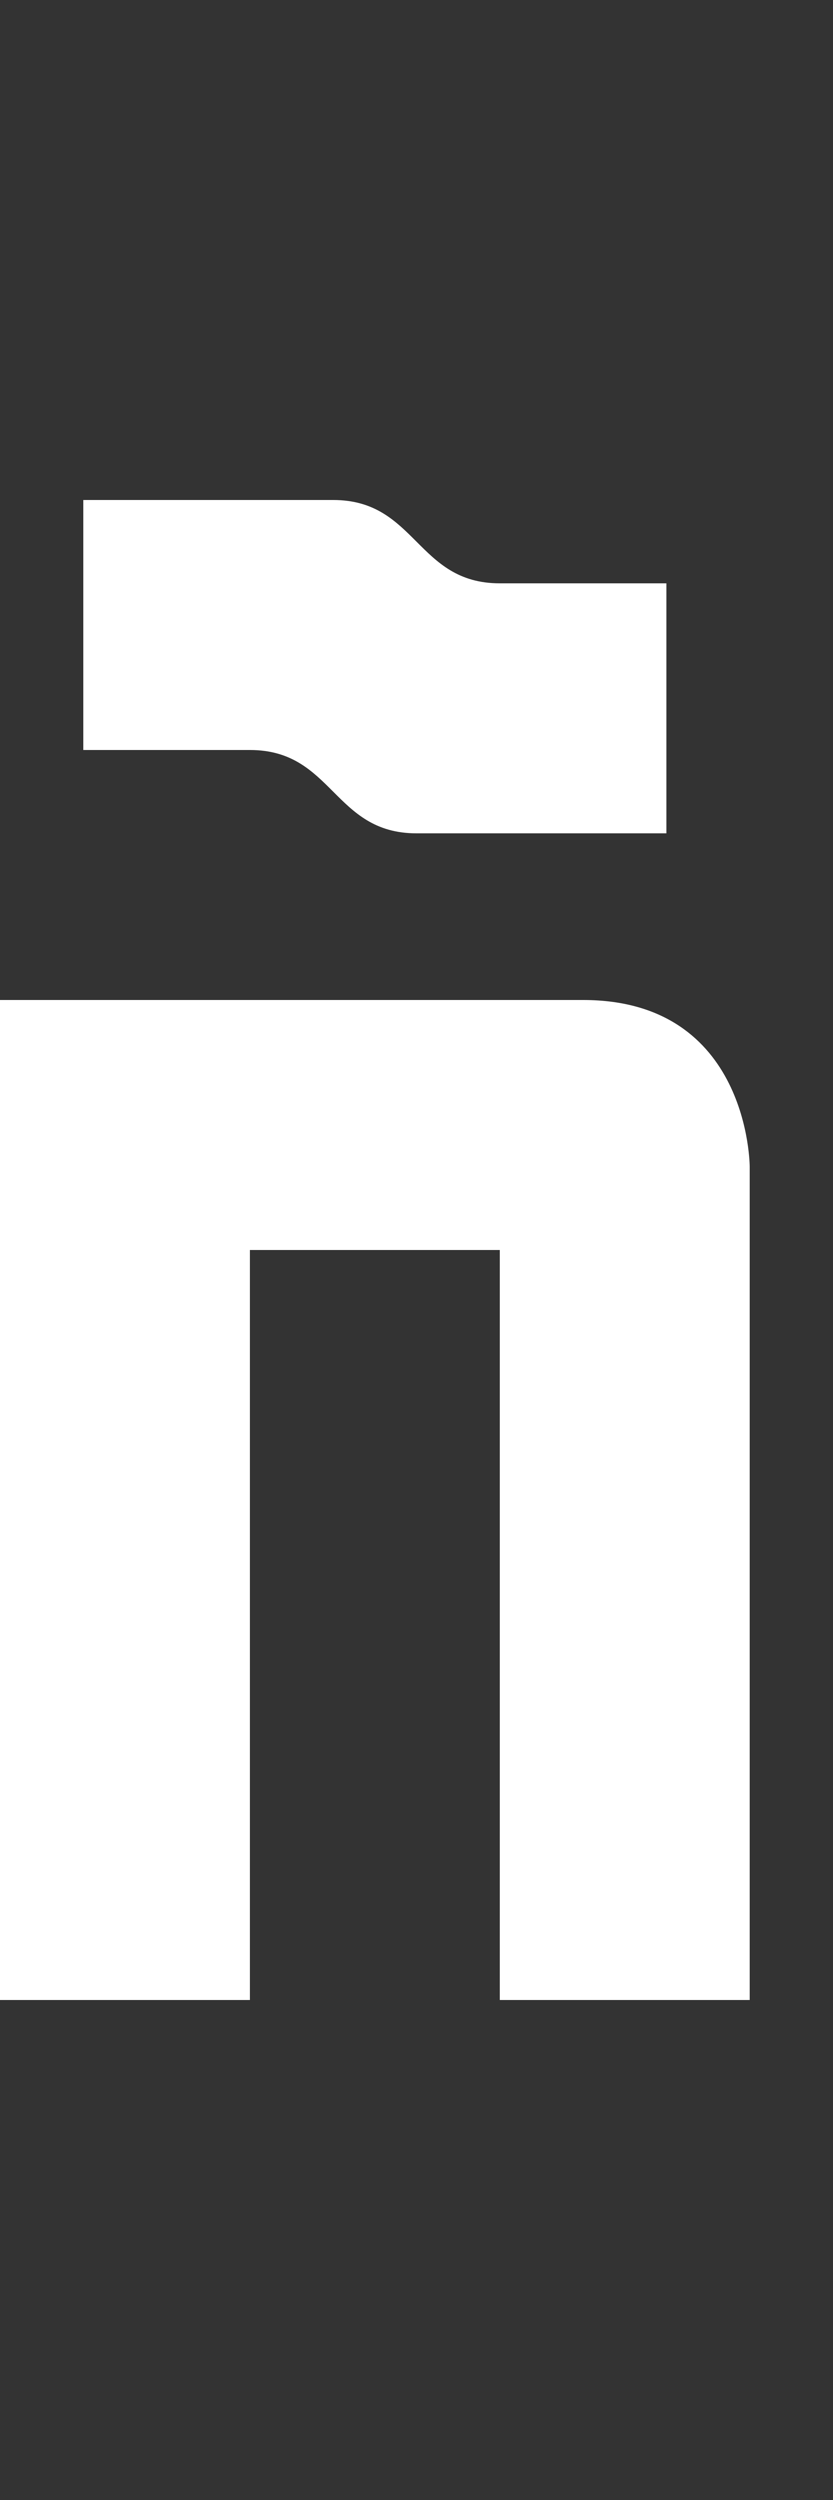 <svg width="5" height="15" viewBox="0 0 5 15" fill="none" xmlns="http://www.w3.org/2000/svg">
<rect x="0" y="0" width="5" height="15" fill="#333333" stroke="none"/>
<path d="M1.5 12L2.86102e-06 12L3.38556e-06 6L3.5 6C4.5 6 4.5 7 4.5 7L4.5 12L3 12L3 7.5L1.5 7.5L1.5 12Z" fill="white"/>
<path d="M0.5 3V4.5H1.5C2 4.5 2 5 2.5 5H4V3.5H3C2.5 3.5 2.5 3 2 3H0.5Z" fill="white"/>
</svg>
